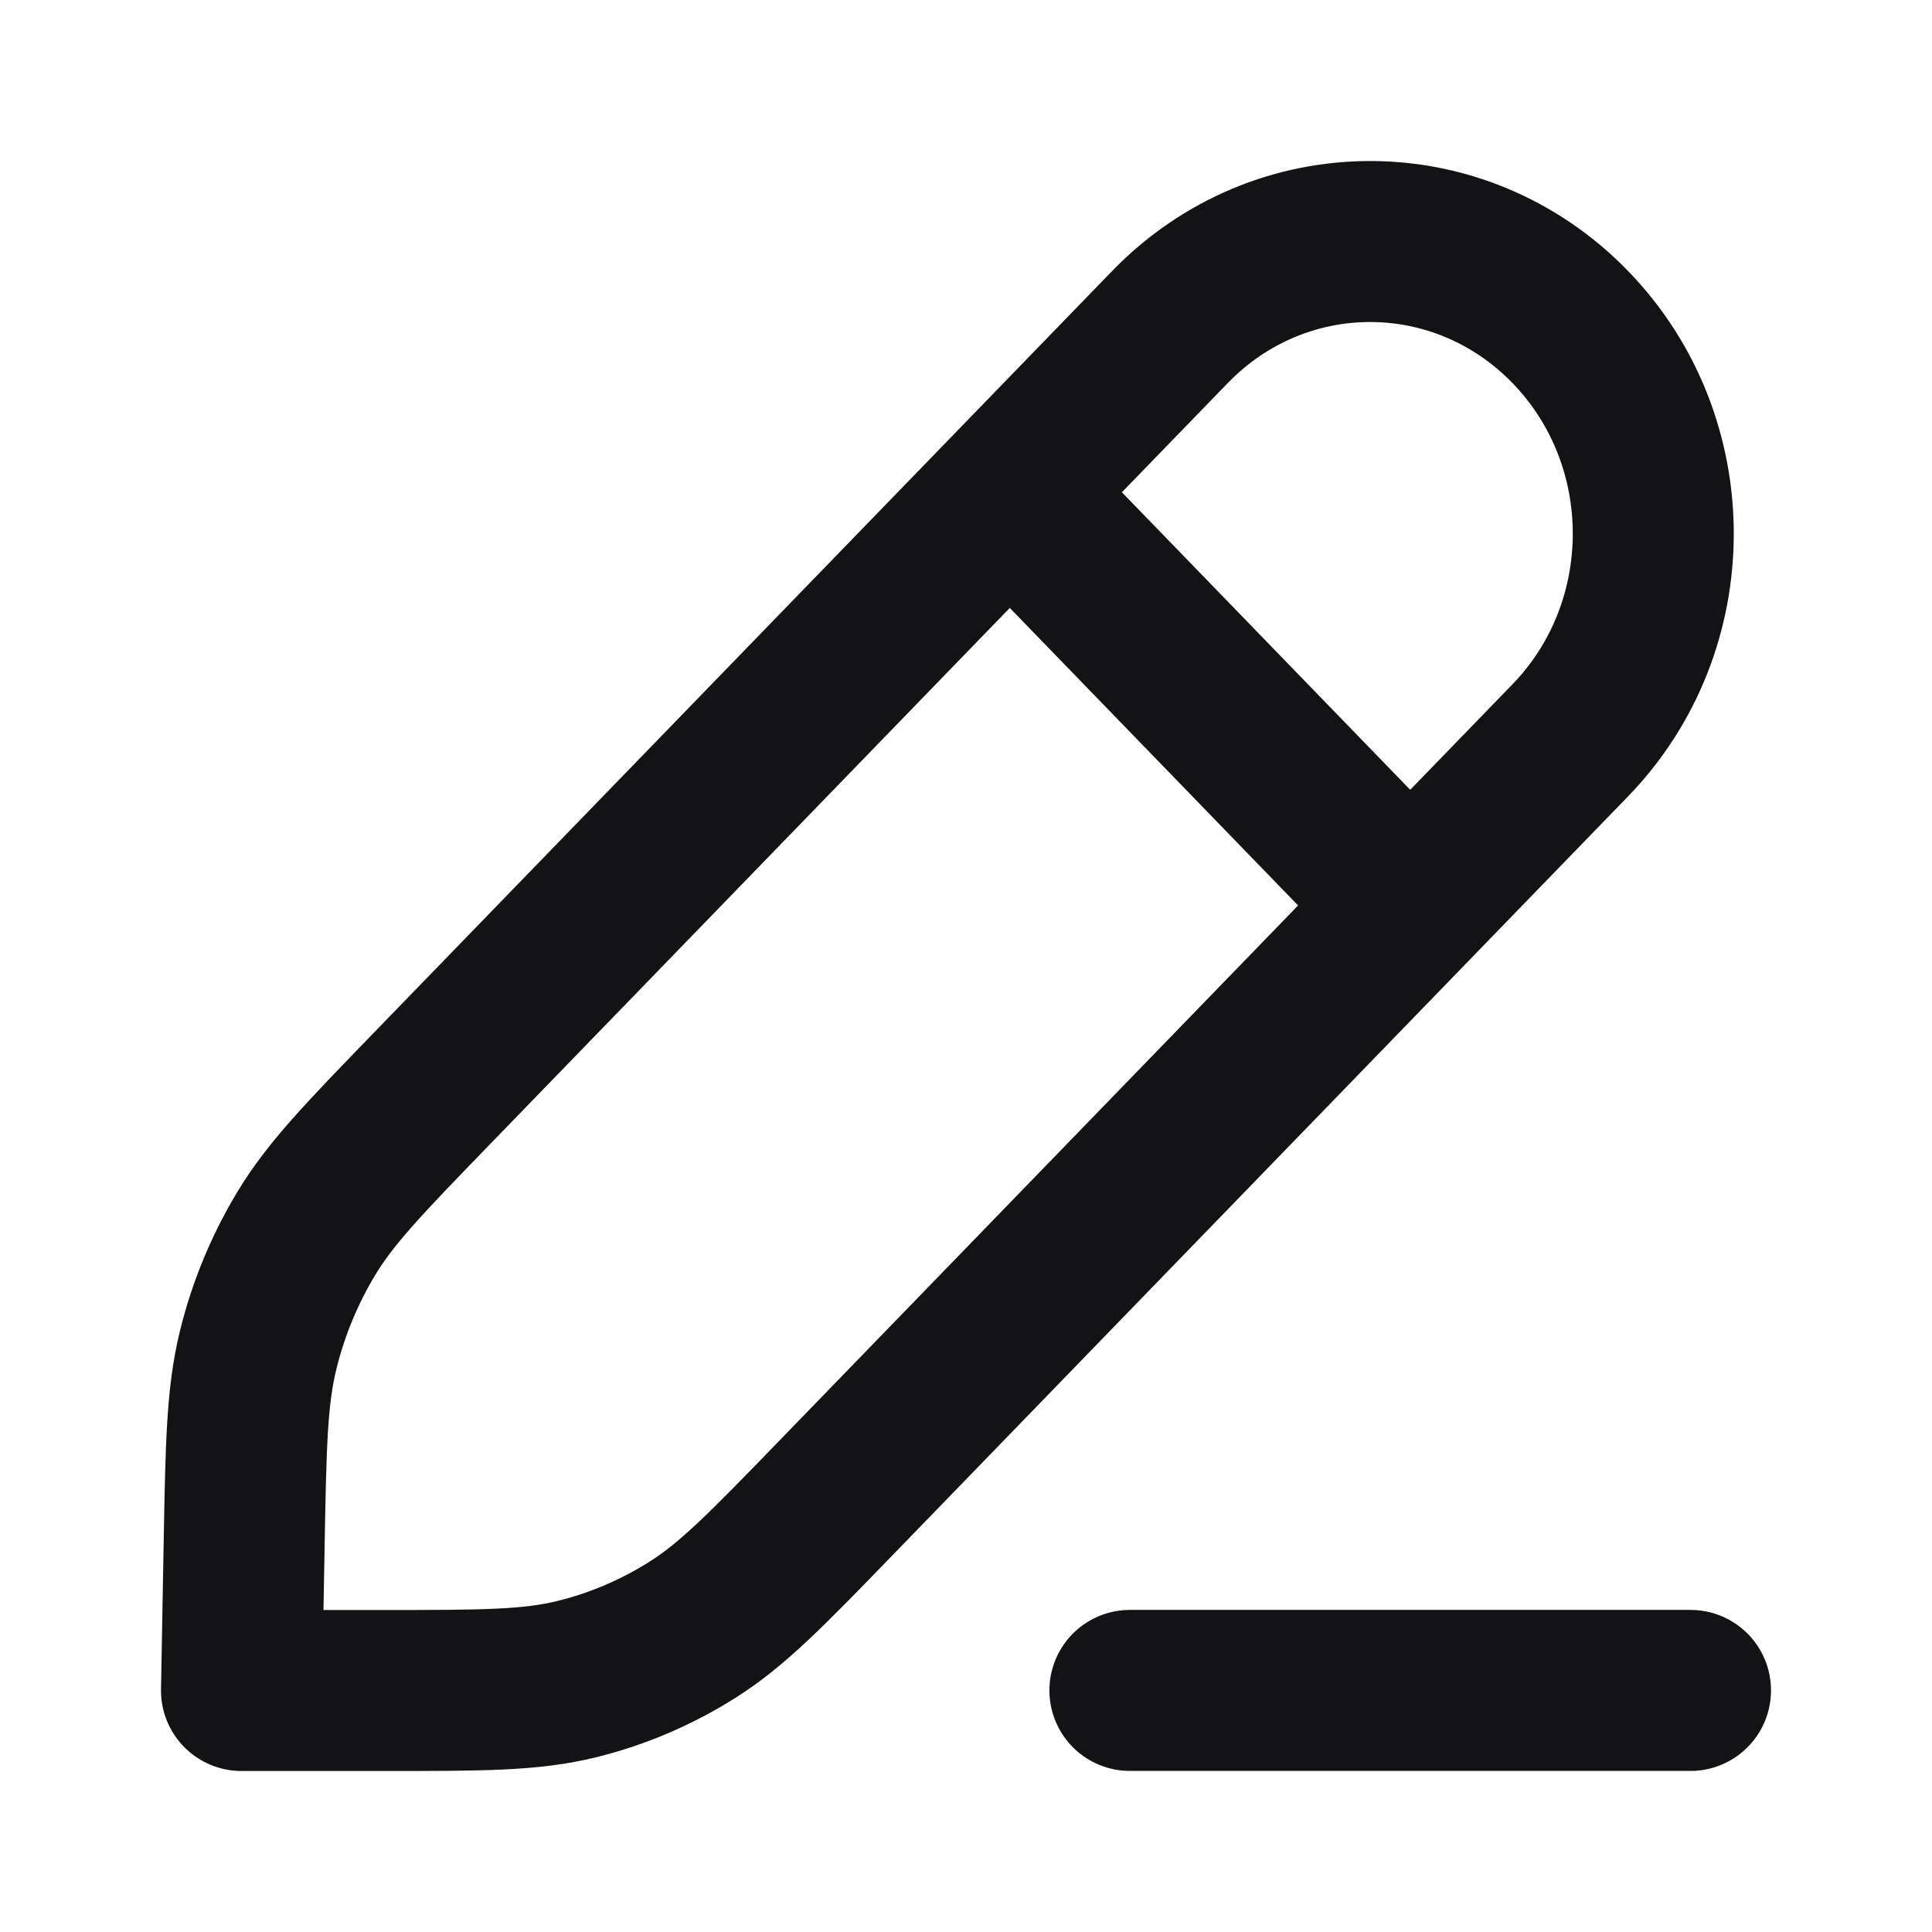 <svg width="24" height="24" viewBox="0 0 24 24" fill="none" xmlns="http://www.w3.org/2000/svg">
<path d="M14.036 20.999H21M5.362 13.525L14.533 4.063C15.906 2.646 18.133 2.646 19.507 4.063C20.881 5.48 20.881 7.778 19.507 9.196L10.397 18.595M5.362 13.525C4.524 14.39 4.105 14.823 3.802 15.327C3.533 15.774 3.332 16.261 3.207 16.77C3.066 17.345 3.055 17.957 3.033 19.18L3 21H4.77C5.986 21 6.595 21 7.167 20.858C7.675 20.733 8.16 20.525 8.605 20.244C9.107 19.926 9.537 19.483 10.397 18.595M5.362 13.525L12.544 6.115L17.518 11.248L10.397 18.595" stroke="#131316" stroke-width="2" stroke-linecap="round" stroke-linejoin="round"/>
</svg>
